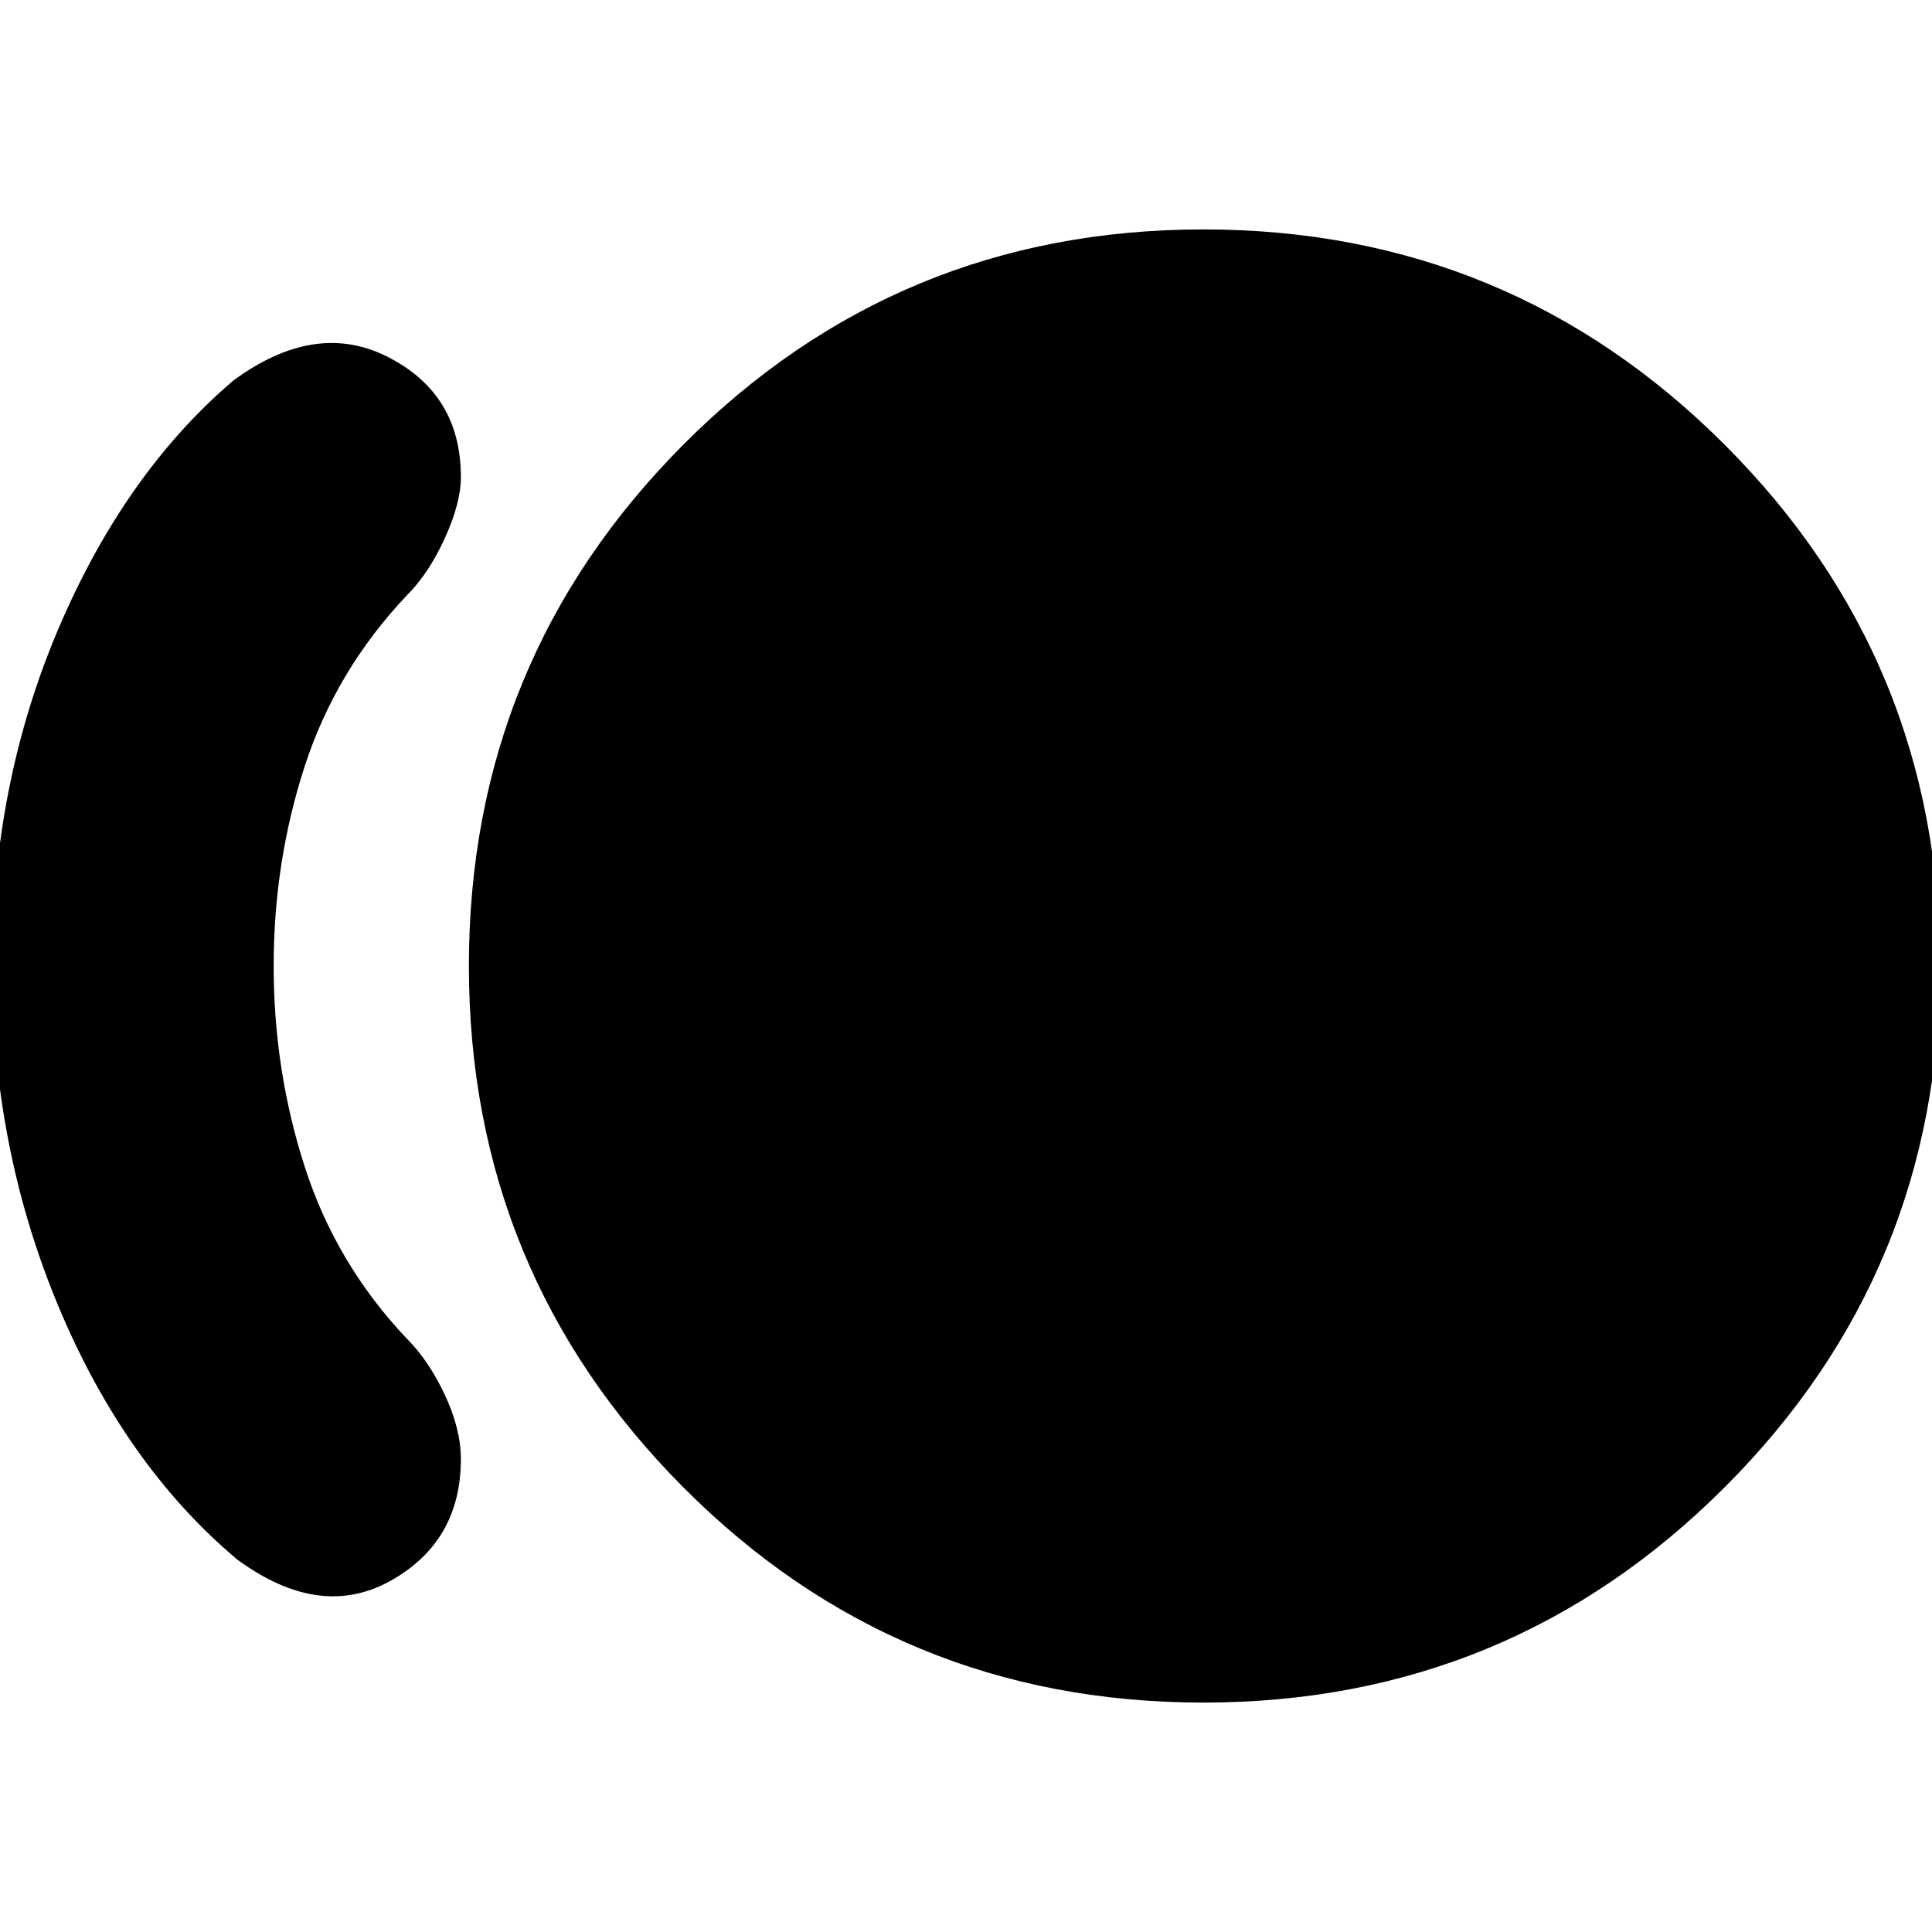 <svg xmlns="http://www.w3.org/2000/svg" height="20" width="20"><path d="M12.458 17.625Q9.292 17.625 7.073 15.396Q4.854 13.167 4.854 10Q4.854 6.833 7.073 4.604Q9.292 2.375 12.458 2.375Q15.625 2.375 17.854 4.604Q20.083 6.833 20.083 10Q20.083 13.167 17.854 15.396Q15.625 17.625 12.458 17.625ZM2.458 16.146Q1.292 15.167 0.604 13.521Q-0.083 11.875 -0.083 10Q-0.083 8.125 0.604 6.51Q1.292 4.896 2.417 3.938Q3.271 3.312 4.021 3.698Q4.771 4.083 4.771 4.938Q4.771 5.208 4.604 5.573Q4.438 5.938 4.208 6.167Q3.479 6.938 3.156 7.927Q2.833 8.917 2.833 10Q2.833 11.083 3.156 12.083Q3.479 13.083 4.208 13.854Q4.438 14.083 4.604 14.438Q4.771 14.792 4.771 15.104Q4.771 15.958 4.042 16.365Q3.312 16.771 2.458 16.146Z"/></svg>